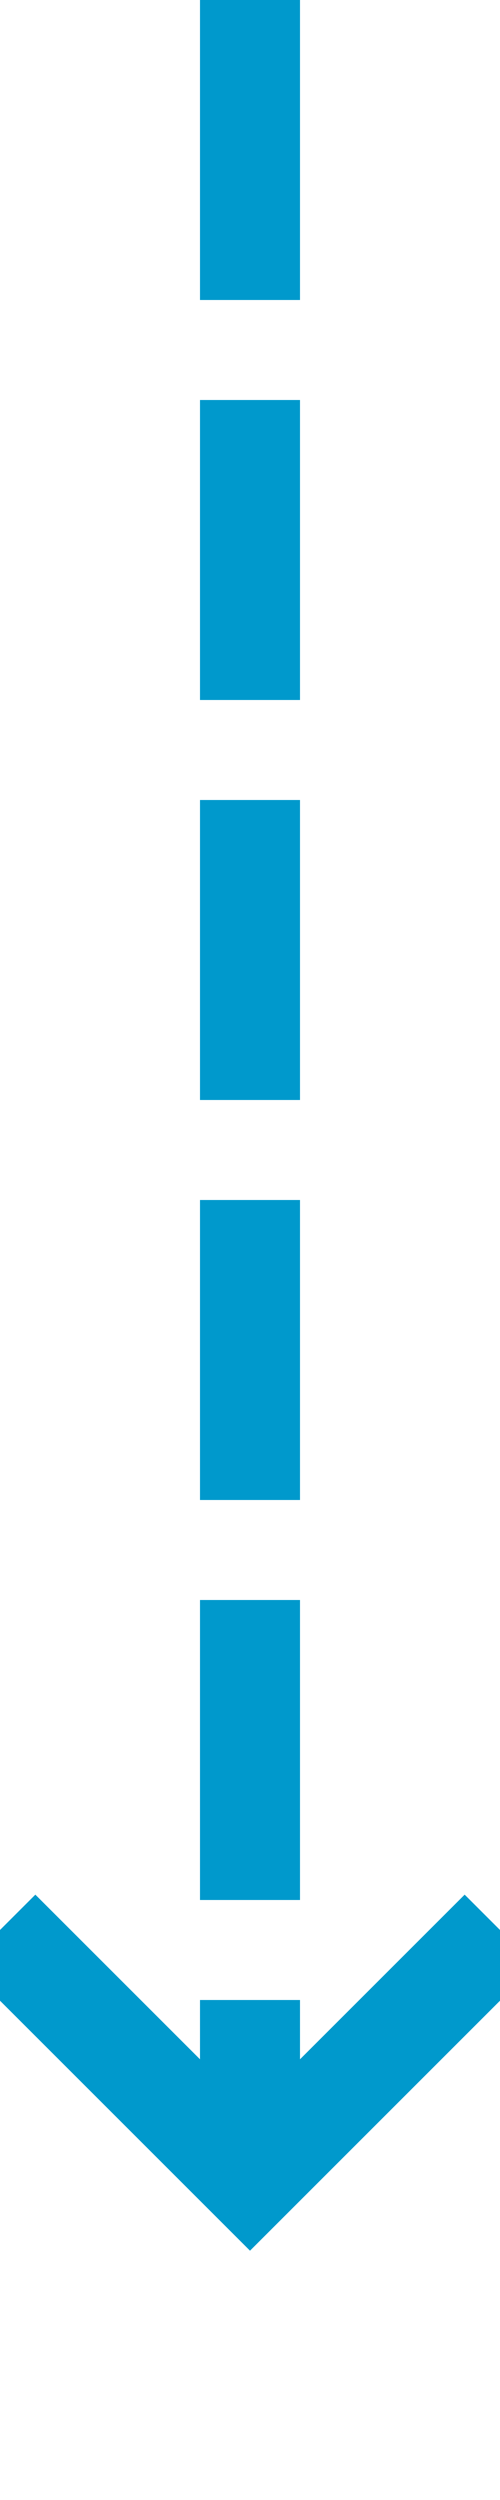 ﻿<?xml version="1.0" encoding="utf-8"?>
<svg version="1.1" xmlns:xlink="http://www.w3.org/1999/xlink" width="10px" height="50px" preserveAspectRatio="xMidYMin meet" viewBox="237 319  8 50" xmlns="http://www.w3.org/2000/svg">
  <path d="M 241 319  L 241 362  " stroke-width="2" stroke-dasharray="6,2" stroke="#0099cc" fill="none" />
  <path d="M 245.293 356.893  L 241 361.186  L 236.707 356.893  L 235.293 358.307  L 240.293 363.307  L 241 364.014  L 241.707 363.307  L 246.707 358.307  L 245.293 356.893  Z " fill-rule="nonzero" fill="#0099cc" stroke="none" />
</svg>
